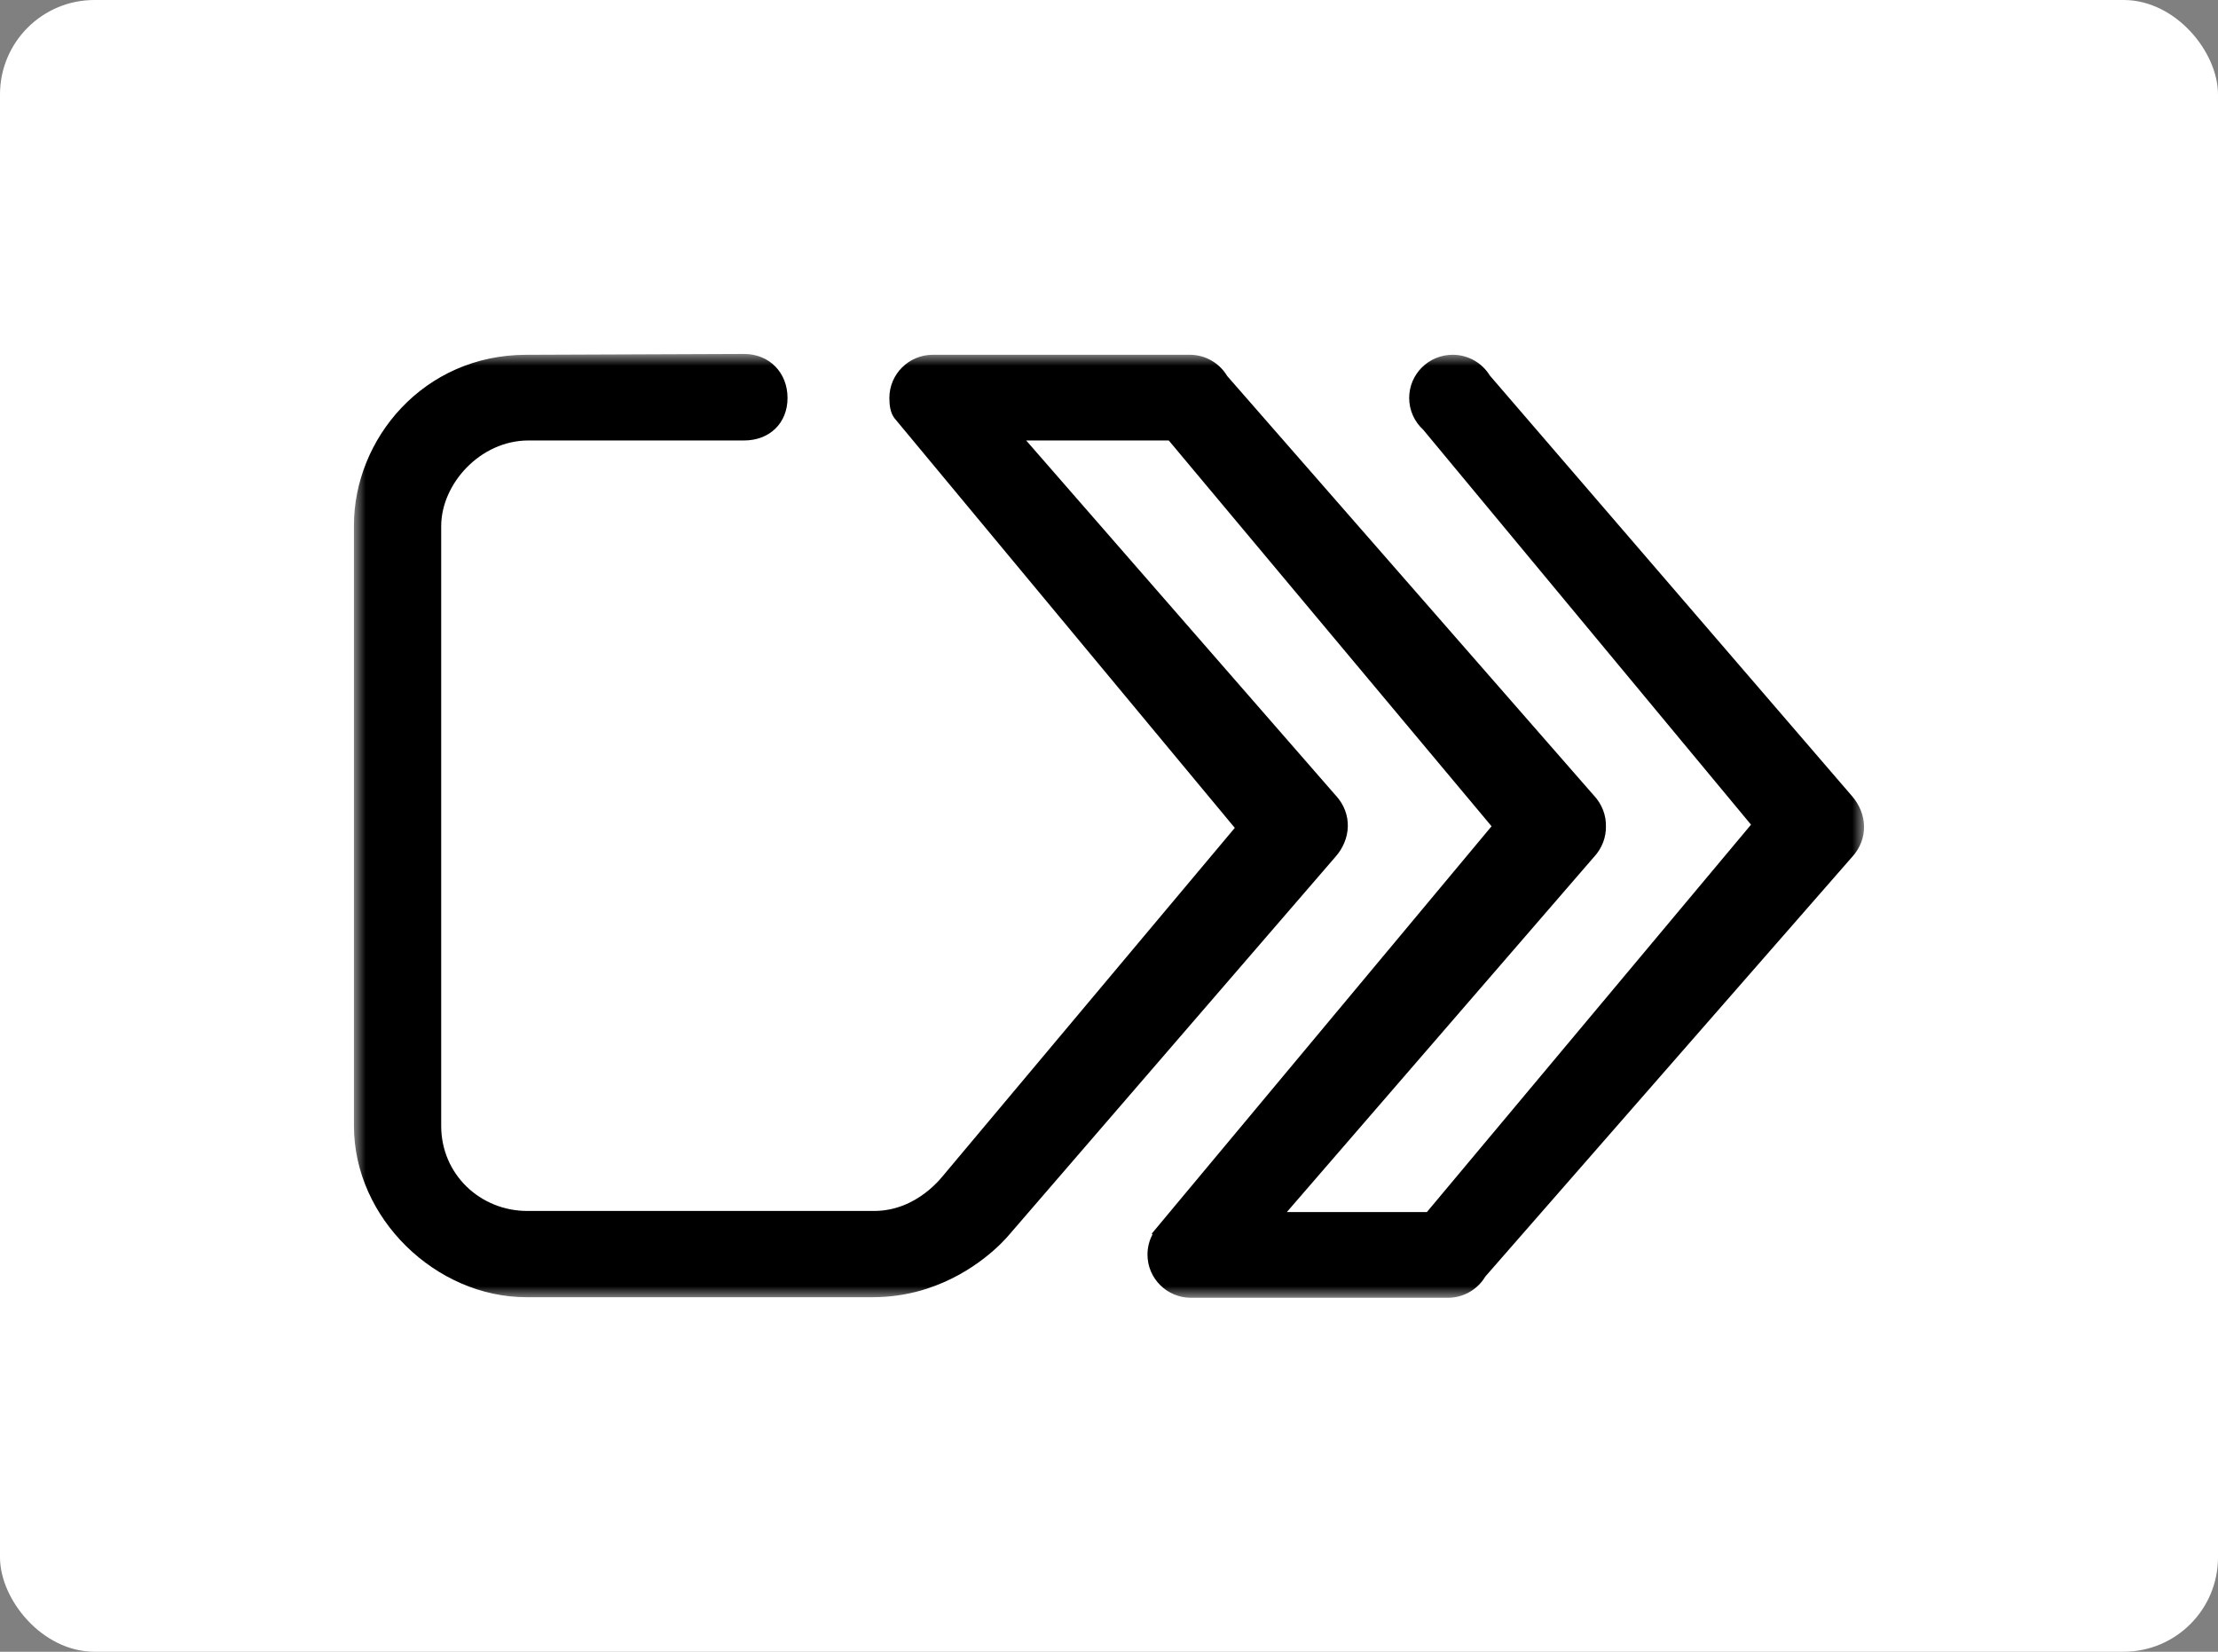 <svg xmlns="http://www.w3.org/2000/svg" xmlns:xlink="http://www.w3.org/1999/xlink" viewBox="-15 -15 94 70">
  <rect x="-15" y="-15" width="94" height="70" fill="#808080" stroke="none"/>
  <!-- Background rectangle with padding -->
  <rect x="-15" y="-15" width="94" height="70" fill="white" rx="4"/>
  
  <!-- Original SVG content -->
  <defs>
    <polygon id="path-1" points="0 0 64 0 64 40 0 40"></polygon>
  </defs>
  <g id="Page-1" stroke="none" stroke-width="1" fill="none" fill-rule="evenodd">
    <g id="Icon-only">
      <g id="SRC_icon_black">
        <mask id="mask-2" fill="white">
          <use xlink:href="#path-1"></use>
        </mask>
        <g id="path-1"></g>
        <path d="M63.475,18.722 L48.14,0.915 C47.817,0.387 47.232,0.035 46.565,0.035 C45.547,0.035 44.722,0.854 44.722,1.866 C44.722,2.399 44.952,2.879 45.318,3.214 L59.209,19.949 L45.472,36.367 L43.974,36.367 L39.537,36.367 L52.52,21.356 C52.528,21.346 52.536,21.337 52.544,21.328 L52.546,21.329 C52.908,20.934 53.069,20.472 53.06,20.017 C53.069,19.562 52.908,19.101 52.546,18.706 L52.544,18.707 C52.536,18.697 52.528,18.688 52.52,18.679 L37.017,0.944 C37.014,0.94 37.01,0.936 37.007,0.932 C36.686,0.395 36.096,0.035 35.422,0.035 L24.534,0.035 C23.517,0.035 22.692,0.854 22.692,1.866 C22.692,2.173 22.734,2.492 22.903,2.717 L37.331,20.085 L25.034,34.747 C24.961,34.82 23.901,36.32 22.038,36.32 L7.351,36.32 C5.354,36.32 3.698,34.771 3.698,32.714 L3.698,7.298 C3.698,5.507 5.354,3.667 7.397,3.667 L16.534,3.667 C17.611,3.667 18.376,2.936 18.376,1.866 C18.376,0.796 17.611,0 16.534,0 L7.307,0.036 C2.936,0.036 0,3.619 0,7.261 L0,32.714 C0,36.635 3.479,39.975 7.307,39.975 L21.989,39.975 C22.73,39.975 23.407,39.867 24.017,39.695 C24.104,39.67 24.19,39.644 24.274,39.617 C26.299,38.965 27.521,37.625 27.757,37.342 L41.596,21.313 C42.251,20.575 42.338,19.504 41.607,18.706 L41.605,18.707 C41.596,18.697 41.589,18.688 41.581,18.679 L28.49,3.667 L33.035,3.667 L34.533,3.667 L48.213,20.017 L33.817,37.275 C33.813,37.28 33.821,37.295 33.842,37.318 C33.707,37.572 33.631,37.861 33.631,38.169 C33.631,39.18 34.456,40 35.473,40 L46.361,40 C47.035,40 47.625,39.64 47.946,39.103 C47.949,39.099 47.953,39.094 47.956,39.091 L63.459,21.356 C63.467,21.346 63.475,21.337 63.483,21.328 L63.485,21.329 C64.216,20.53 64.129,19.46 63.475,18.722" id="Fill-1" fill="#000000" fill-rule="nonzero" mask="url(#mask-2)"></path>
      </g>
    </g>
  </g>
</svg>